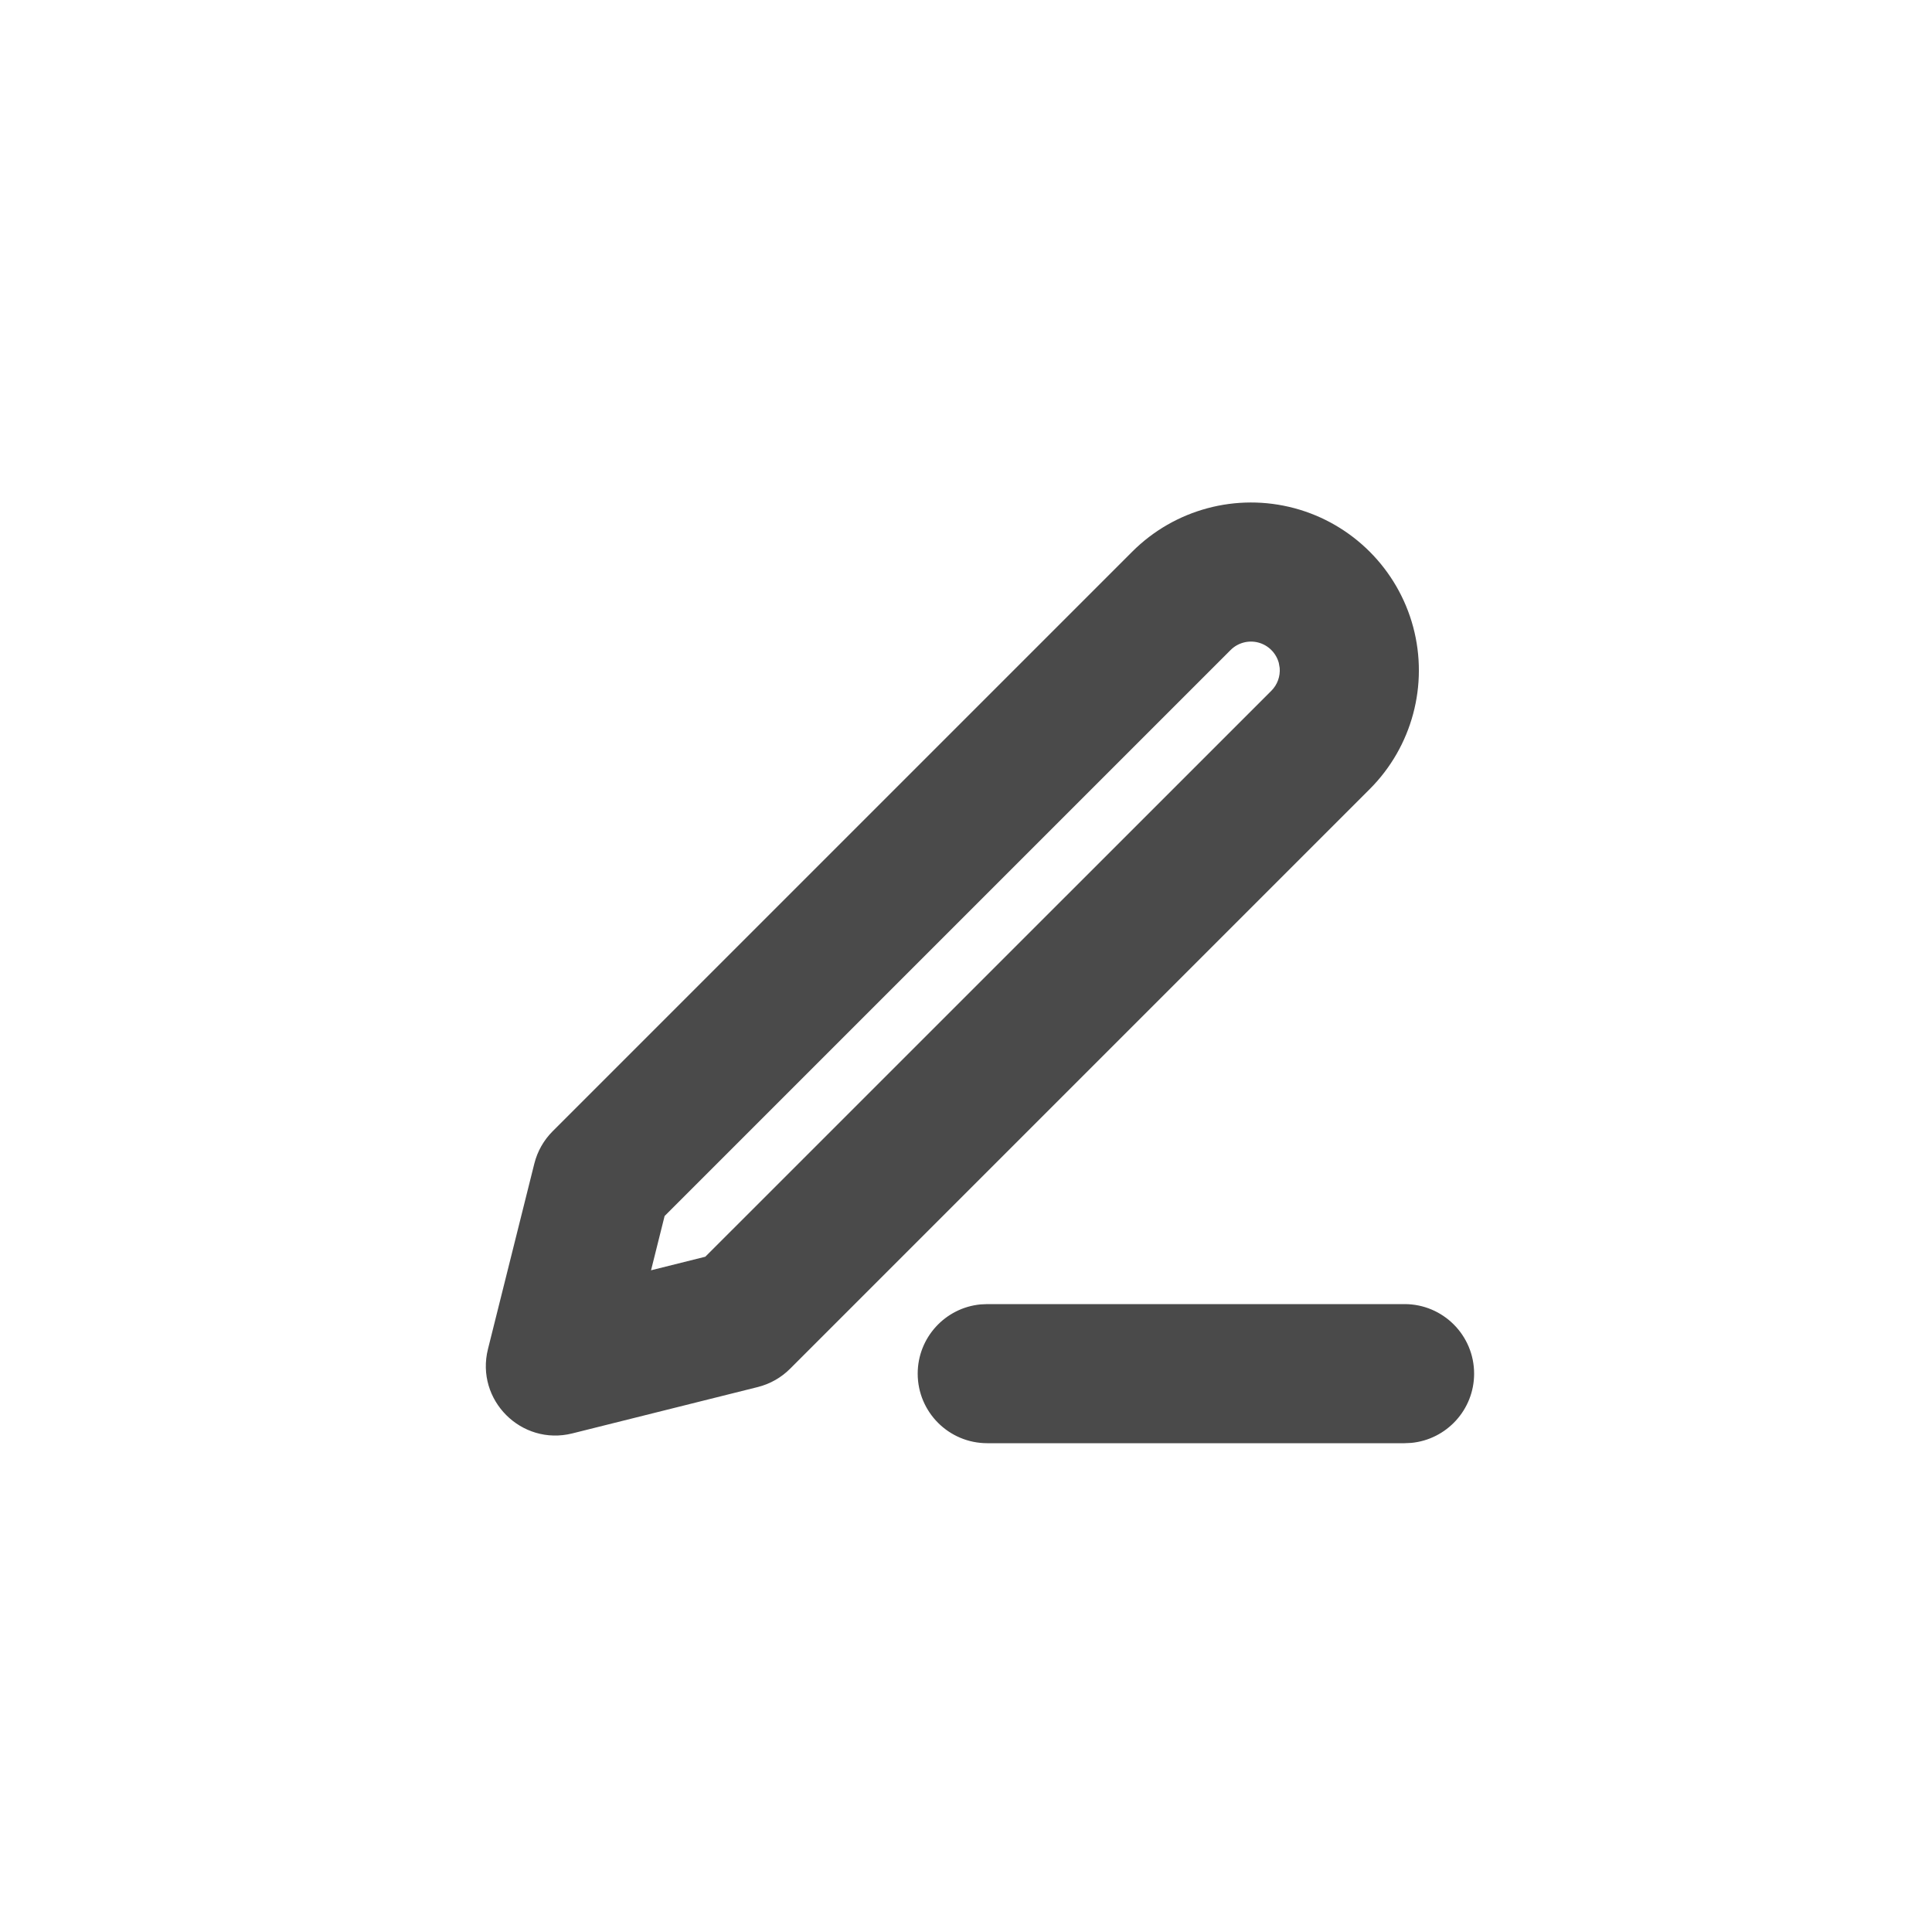 <?xml version="1.0" encoding="UTF-8"?>
<svg width="44px" height="44px" viewBox="0 0 44 44" version="1.1" xmlns="http://www.w3.org/2000/svg" xmlns:xlink="http://www.w3.org/1999/xlink">
    <title>functional button/ico_edit</title>
    <g id="functional-button/ico_edit" stroke="none" stroke-width="1" fill="none" fill-rule="evenodd">
        <path d="M31.988,29.7 C32.863,29.7 33.572,30.409 33.572,31.284 C33.572,32.107 32.944,32.784 32.141,32.861 L31.988,32.868 L22.484,32.868 C21.609,32.868 20.9,32.159 20.9,31.284 C20.9,30.461 21.528,29.784 22.331,29.707 L22.484,29.7 L31.988,29.7 Z M25.786,12.564 C26.752,11.598 28.16,11.221 29.48,11.574 C30.799,11.928 31.83,12.959 32.184,14.278 C32.537,15.598 32.16,17.006 31.194,17.972 L31.194,17.972 L17.994,31.172 C17.791,31.375 17.537,31.519 17.258,31.589 L17.258,31.589 L13.034,32.645 C11.874,32.935 10.823,31.884 11.113,30.724 L11.113,30.724 L12.169,26.5 C12.239,26.221 12.383,25.967 12.586,25.764 L12.586,25.764 Z M28.66,14.634 C28.433,14.574 28.192,14.638 28.026,14.804 L28.026,14.804 L15.136,27.694 L14.827,28.93 L16.063,28.621 L28.954,15.732 C29.092,15.594 29.16,15.403 29.144,15.212 L29.144,15.212 L29.124,15.098 C29.063,14.872 28.886,14.695 28.66,14.634 Z" id="Combined-Shape" fill="#4A4A4A"></path>
    </g>
</svg>